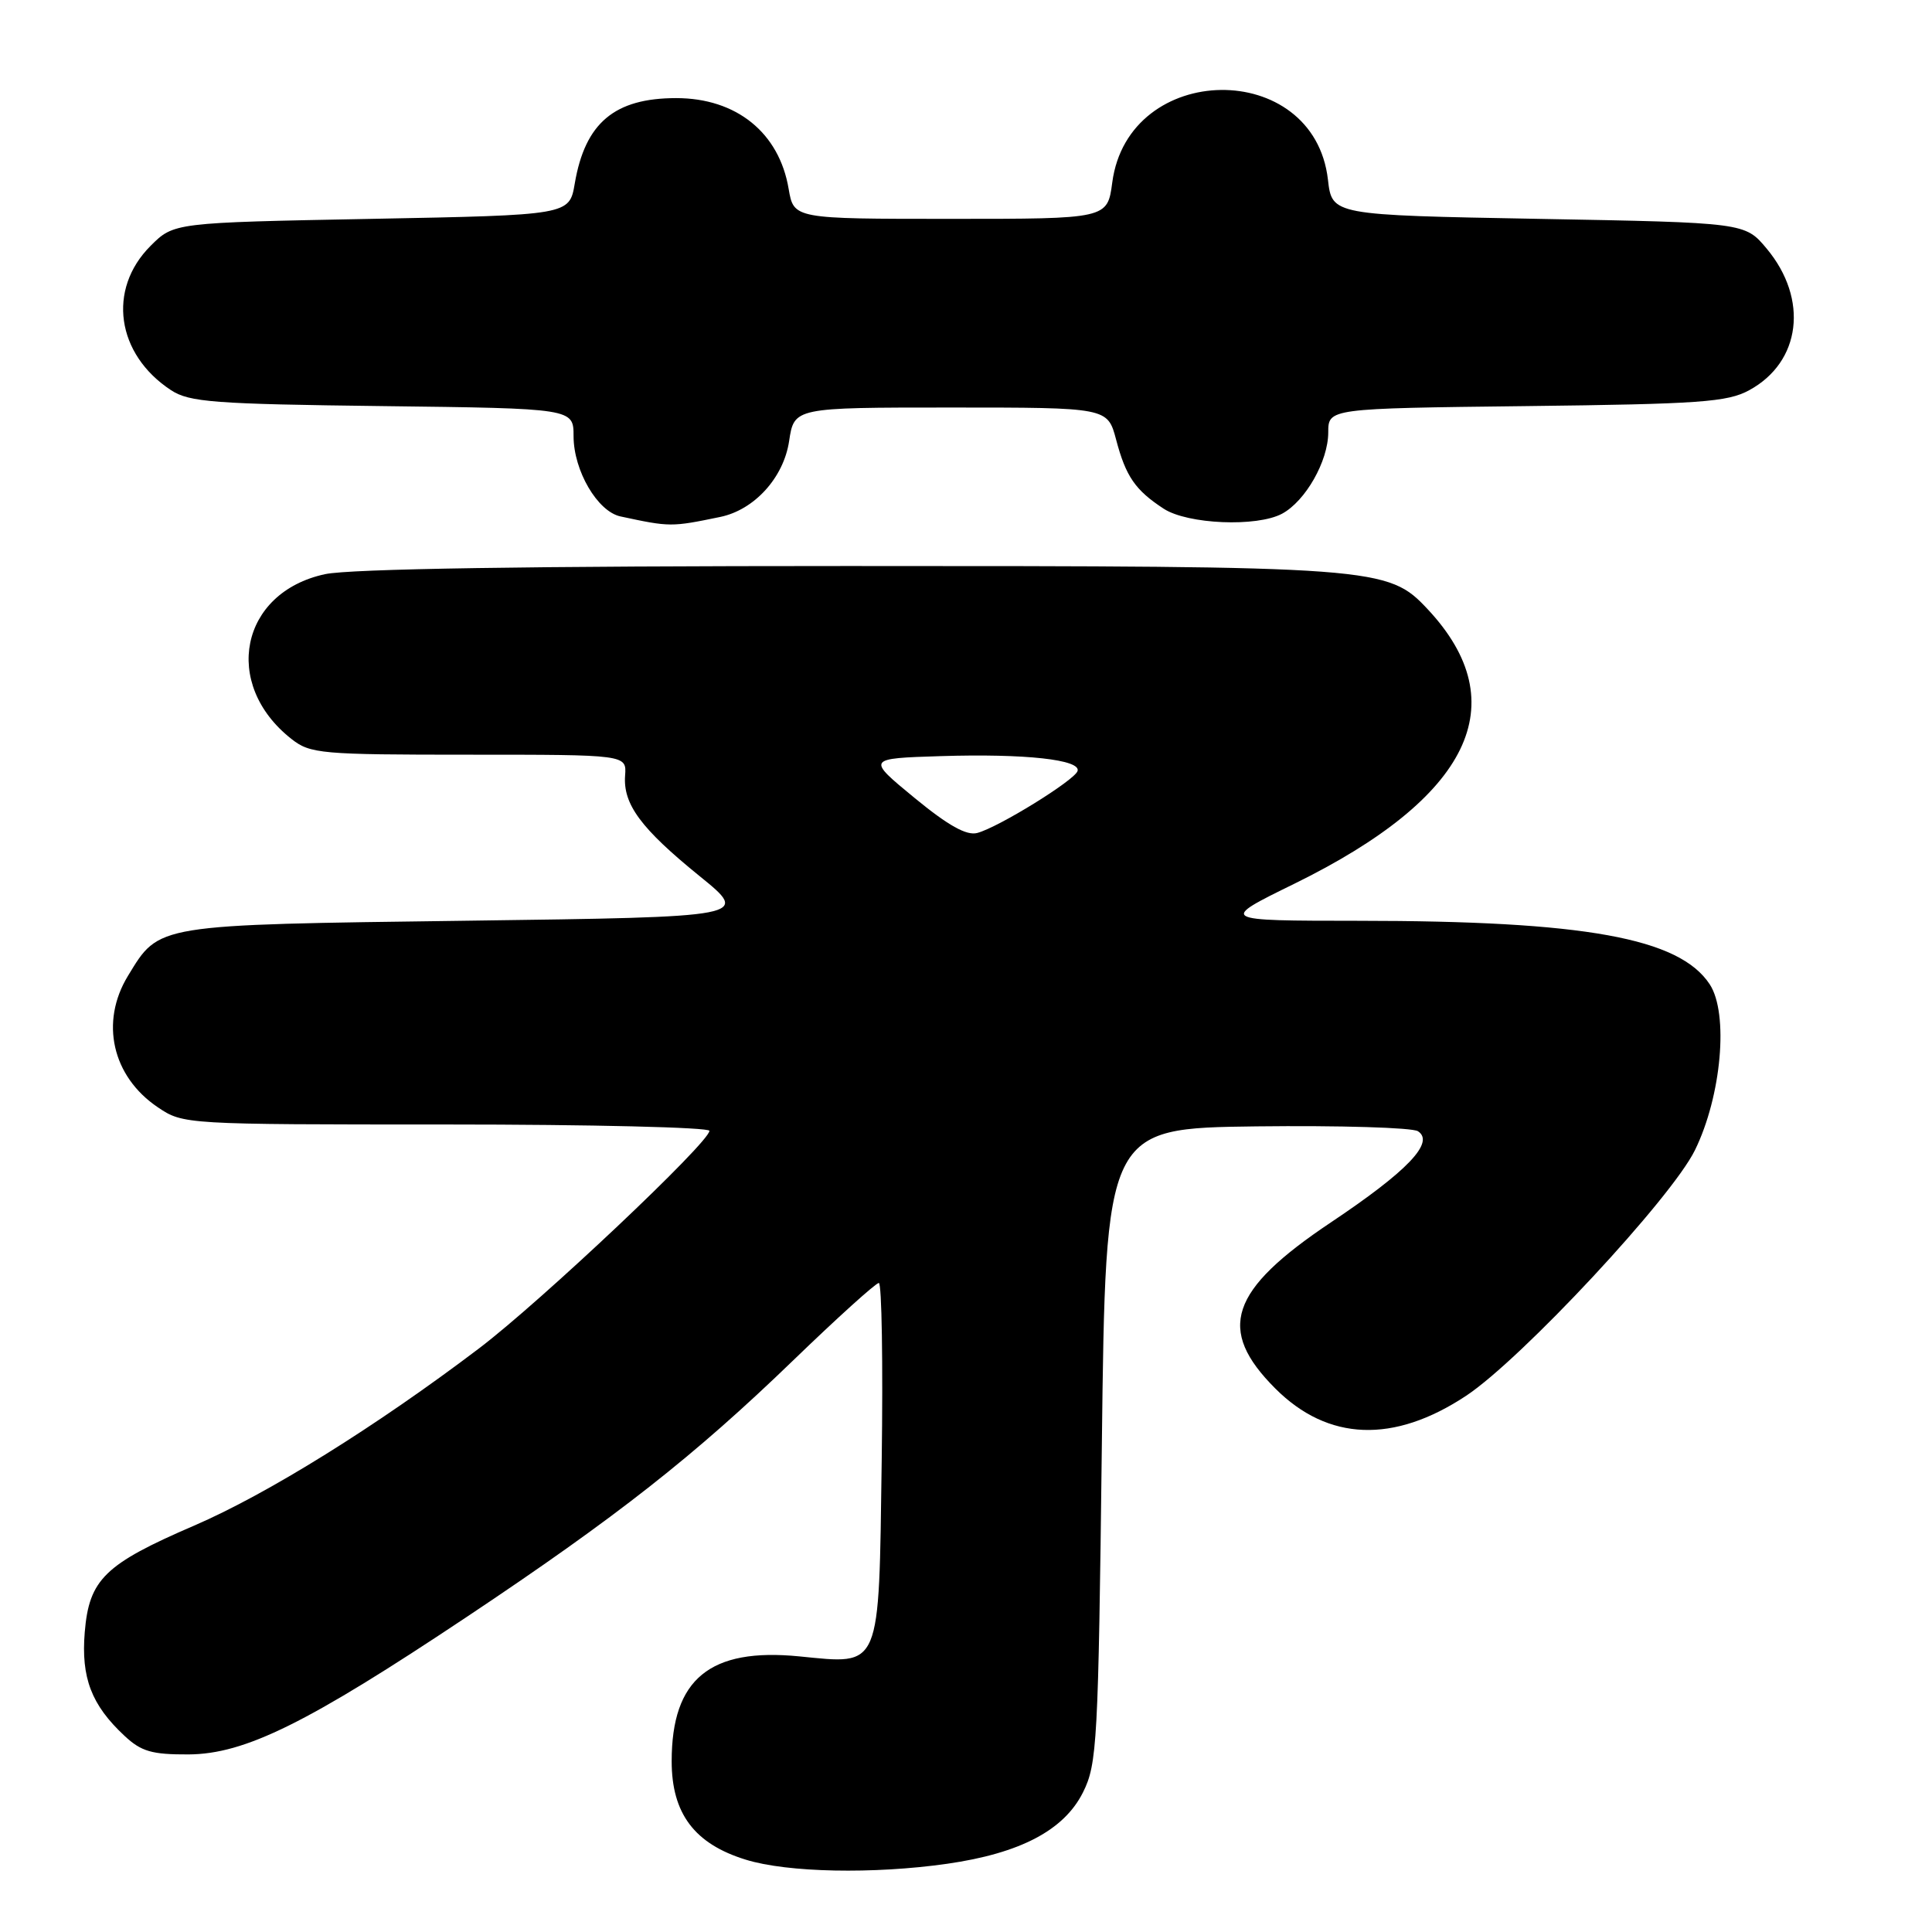 <?xml version="1.0" encoding="UTF-8" standalone="no"?>
<!DOCTYPE svg PUBLIC "-//W3C//DTD SVG 1.1//EN" "http://www.w3.org/Graphics/SVG/1.1/DTD/svg11.dtd" >
<svg xmlns="http://www.w3.org/2000/svg" xmlns:xlink="http://www.w3.org/1999/xlink" version="1.1" viewBox="0 0 256 256">
 <g >
 <path fill="currentColor"
d=" M 125.50 246.96 C 135.18 245.57 140.99 242.52 143.50 237.50 C 145.38 233.74 145.53 230.94 146.00 191.50 C 146.50 149.50 146.50 149.50 166.50 149.25 C 177.50 149.12 187.12 149.41 187.88 149.89 C 190.16 151.36 186.51 155.18 176.34 161.98 C 162.90 170.97 161.17 176.17 168.99 183.99 C 175.97 190.97 184.68 191.30 194.28 184.94 C 201.61 180.08 221.49 158.74 224.59 152.40 C 228.11 145.22 229.08 134.30 226.55 130.43 C 222.52 124.29 210.00 122.02 180.01 122.01 C 161.51 122.00 161.51 122.00 171.51 117.10 C 194.83 105.65 200.87 93.22 189.18 80.73 C 183.91 75.10 182.62 75.00 112.37 75.00 C 70.20 75.00 46.37 75.37 43.07 76.08 C 31.84 78.49 29.36 90.63 38.61 97.91 C 41.11 99.88 42.49 100.00 62.15 100.00 C 83.03 100.00 83.03 100.00 82.83 102.75 C 82.54 106.56 84.91 109.77 92.69 116.08 C 99.38 121.50 99.38 121.50 61.89 122.00 C 20.39 122.55 21.15 122.43 16.96 129.30 C 13.22 135.43 14.86 142.64 20.91 146.72 C 24.27 148.99 24.52 149.00 59.15 149.00 C 78.32 149.00 94.00 149.38 94.00 149.84 C 94.00 151.37 71.64 172.48 63.46 178.68 C 49.83 189.01 35.42 197.97 25.75 202.14 C 13.87 207.26 11.81 209.27 11.23 216.27 C 10.73 222.30 12.11 225.92 16.49 230.00 C 18.72 232.09 20.13 232.49 24.99 232.47 C 32.47 232.42 40.69 228.36 61.86 214.24 C 81.73 200.99 92.03 192.89 105.11 180.25 C 110.95 174.61 116.05 170.00 116.45 170.00 C 116.84 170.00 117.01 180.61 116.83 193.58 C 116.44 221.47 116.83 220.55 105.92 219.48 C 94.07 218.31 89.00 222.47 89.00 233.37 C 89.00 240.31 92.03 244.33 98.83 246.42 C 104.36 248.13 115.76 248.35 125.50 246.96 Z  M 95.42 68.50 C 99.95 67.57 103.83 63.30 104.56 58.46 C 105.23 54.00 105.23 54.00 125.99 54.00 C 146.76 54.00 146.76 54.00 147.89 58.25 C 149.18 63.14 150.43 64.95 154.20 67.41 C 157.37 69.47 166.53 69.86 169.88 68.07 C 172.98 66.40 175.99 61.11 176.00 57.31 C 176.00 54.12 176.00 54.12 202.25 53.81 C 225.24 53.54 228.91 53.28 231.79 51.70 C 238.65 47.96 239.67 39.63 234.10 32.95 C 231.22 29.50 231.22 29.50 203.86 29.00 C 176.50 28.50 176.50 28.50 175.96 23.81 C 174.11 7.74 149.52 8.05 147.38 24.18 C 146.74 29.00 146.74 29.00 125.96 29.00 C 105.18 29.00 105.18 29.00 104.50 25.03 C 103.25 17.58 97.57 13.00 89.60 13.00 C 81.43 13.00 77.53 16.28 76.16 24.31 C 75.45 28.50 75.45 28.50 49.24 29.00 C 23.03 29.50 23.03 29.50 19.94 32.59 C 14.19 38.35 15.41 46.94 22.66 51.70 C 25.09 53.29 28.33 53.54 50.70 53.81 C 76.00 54.12 76.00 54.12 76.00 57.81 C 76.01 62.37 79.17 67.78 82.22 68.43 C 88.78 69.84 88.94 69.84 95.42 68.50 Z  M 121.16 105.71 C 114.83 100.50 114.83 100.50 124.66 100.19 C 135.84 99.84 143.28 100.66 142.78 102.17 C 142.36 103.41 132.33 109.61 129.50 110.37 C 128.08 110.76 125.65 109.40 121.16 105.71 Z "/>
</g>
</svg>